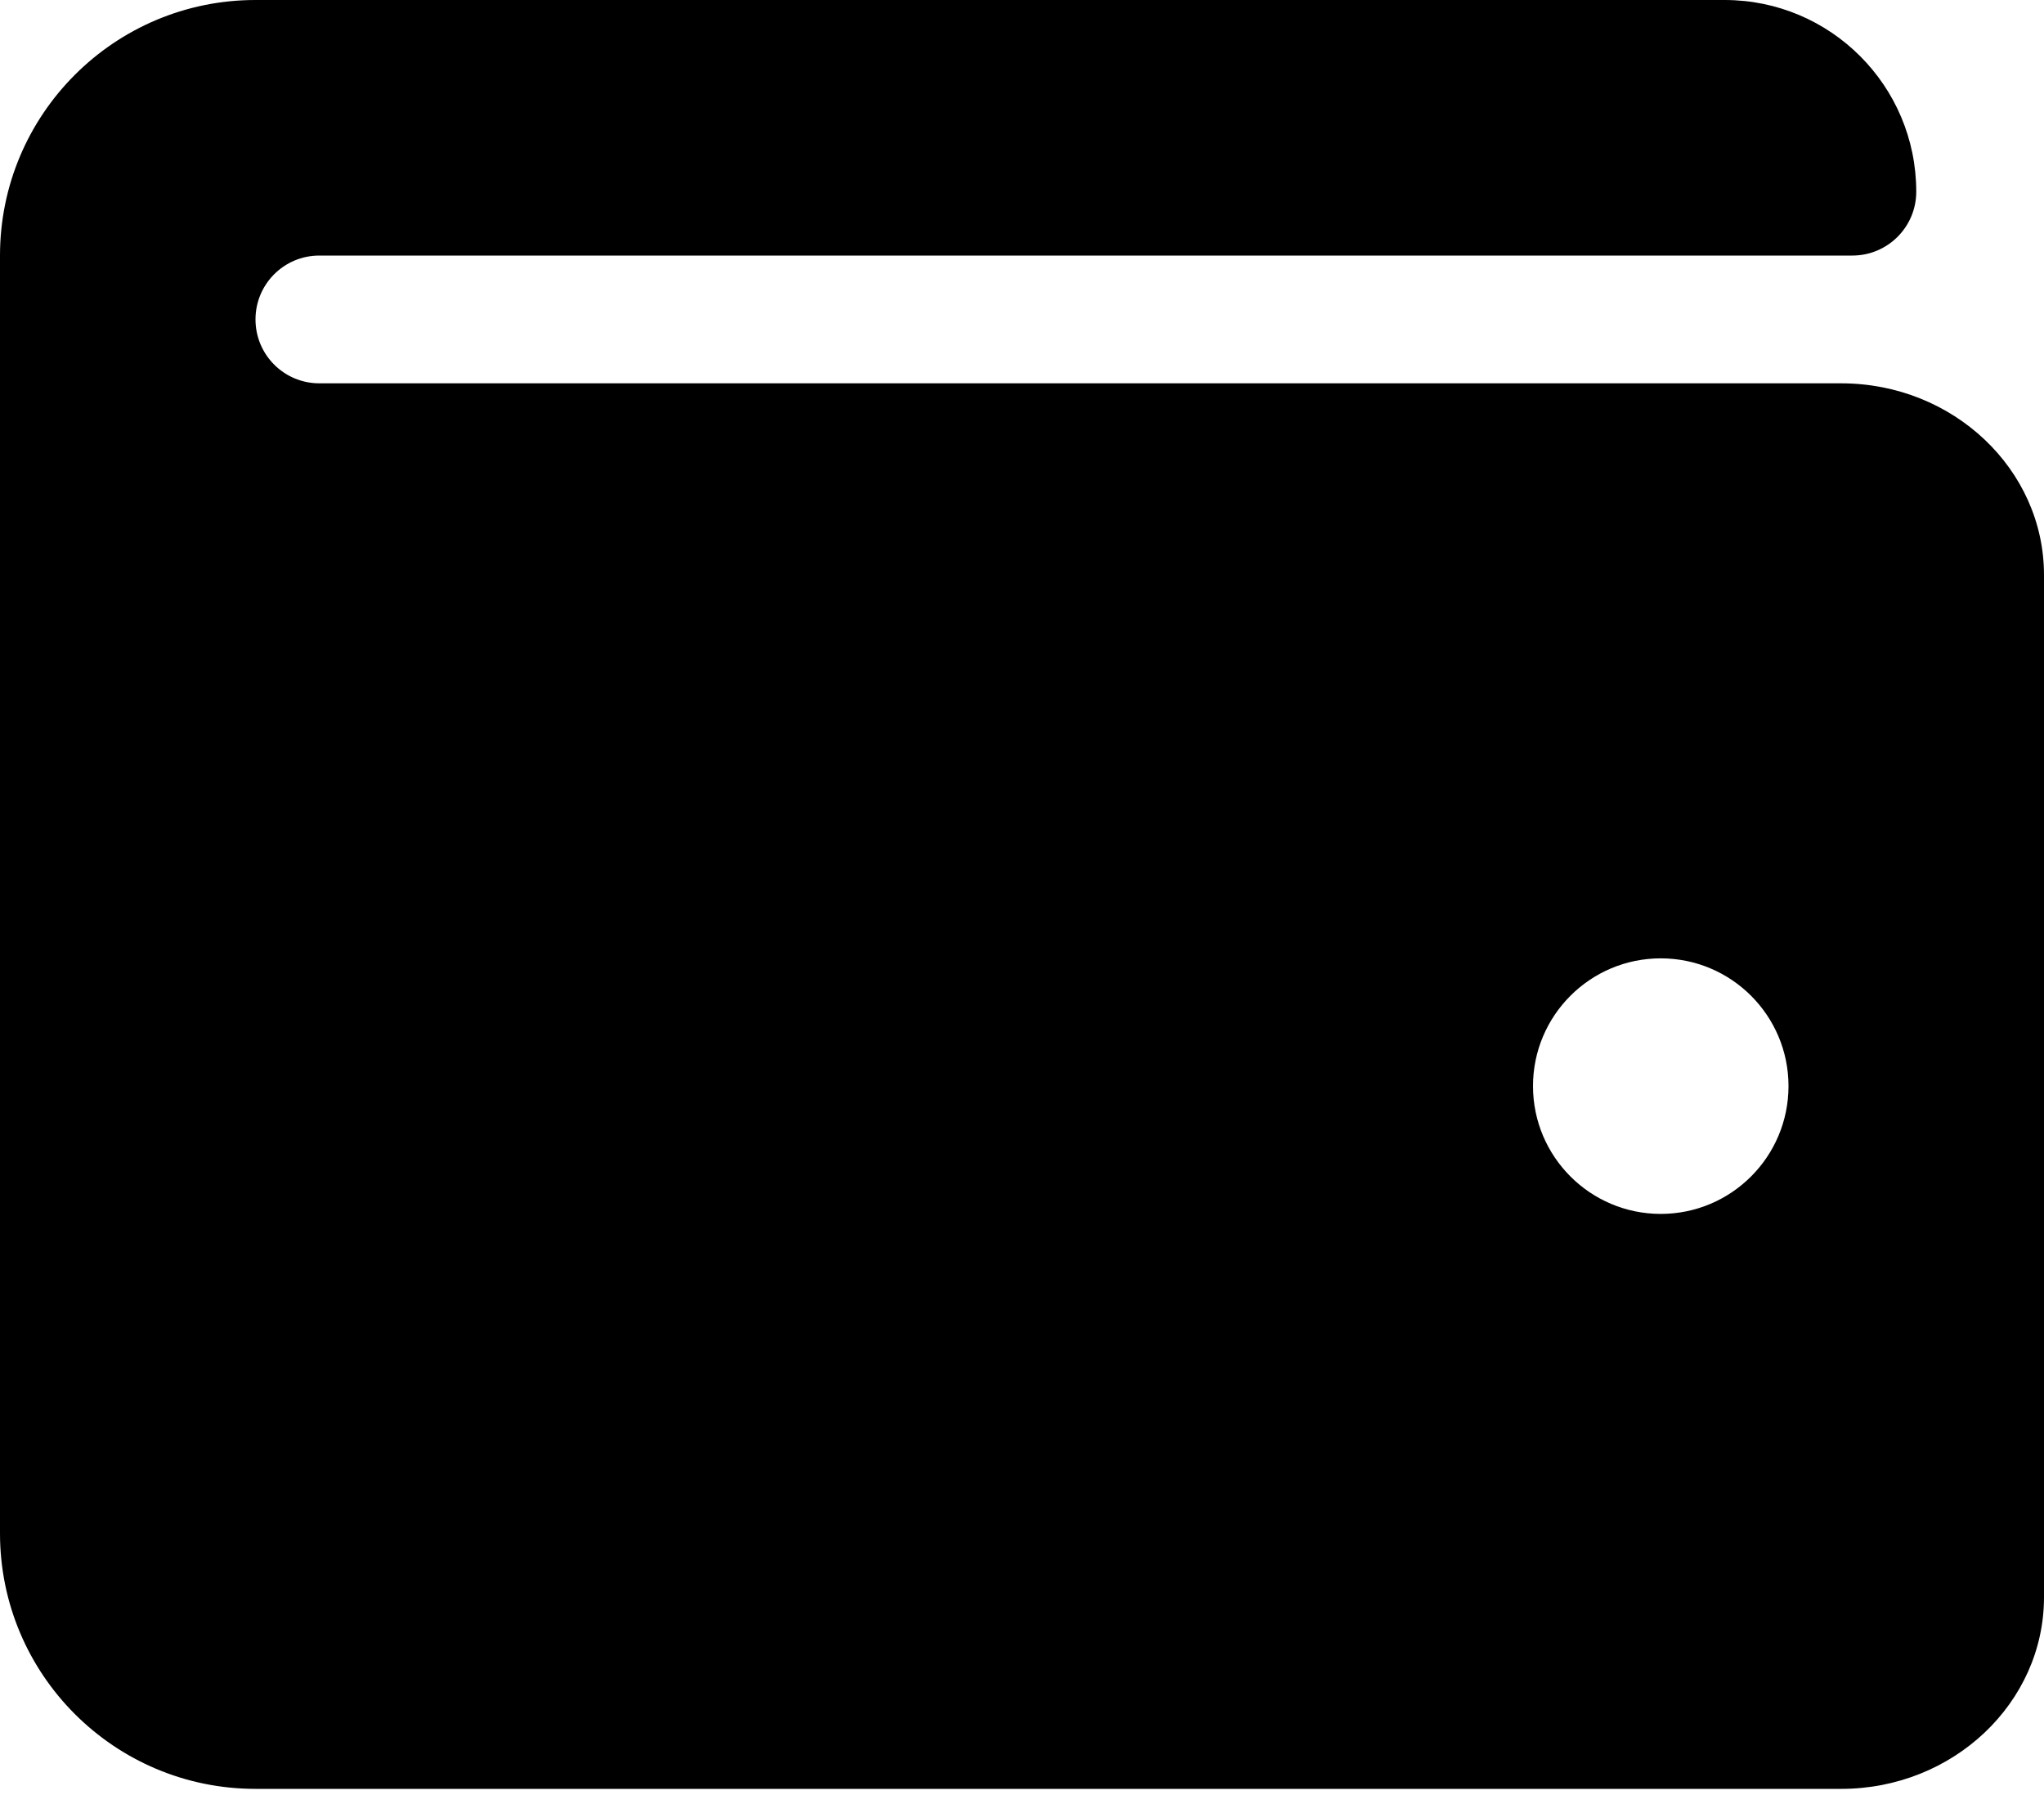 <svg width="34" height="30" viewBox="0 0 34 30" fill="none" xmlns="http://www.w3.org/2000/svg">
<g id="&#240;&#159;&#166;&#134; icon &#34;Wallet&#34;">
<path id="Vector" d="M30.627 6.375H5.312C4.725 6.375 4.25 5.9 4.25 5.312C4.25 4.725 4.725 4.25 5.312 4.25H30.812C31.399 4.25 31.875 3.775 31.875 3.188C31.875 1.427 30.448 0 28.688 0H4.25C1.903 0 0 1.903 0 4.25V25.5C0 27.848 1.903 29.75 4.25 29.75H30.627C32.487 29.75 34 28.32 34 26.562V9.562C34 7.805 32.487 6.375 30.627 6.375ZM27.625 20.188C26.452 20.188 25.5 19.236 25.5 18.062C25.5 16.889 26.452 15.938 27.625 15.938C28.798 15.938 29.75 16.889 29.75 18.062C29.75 19.236 28.798 20.188 27.625 20.188Z" fill="black"/>
</g>
</svg>
